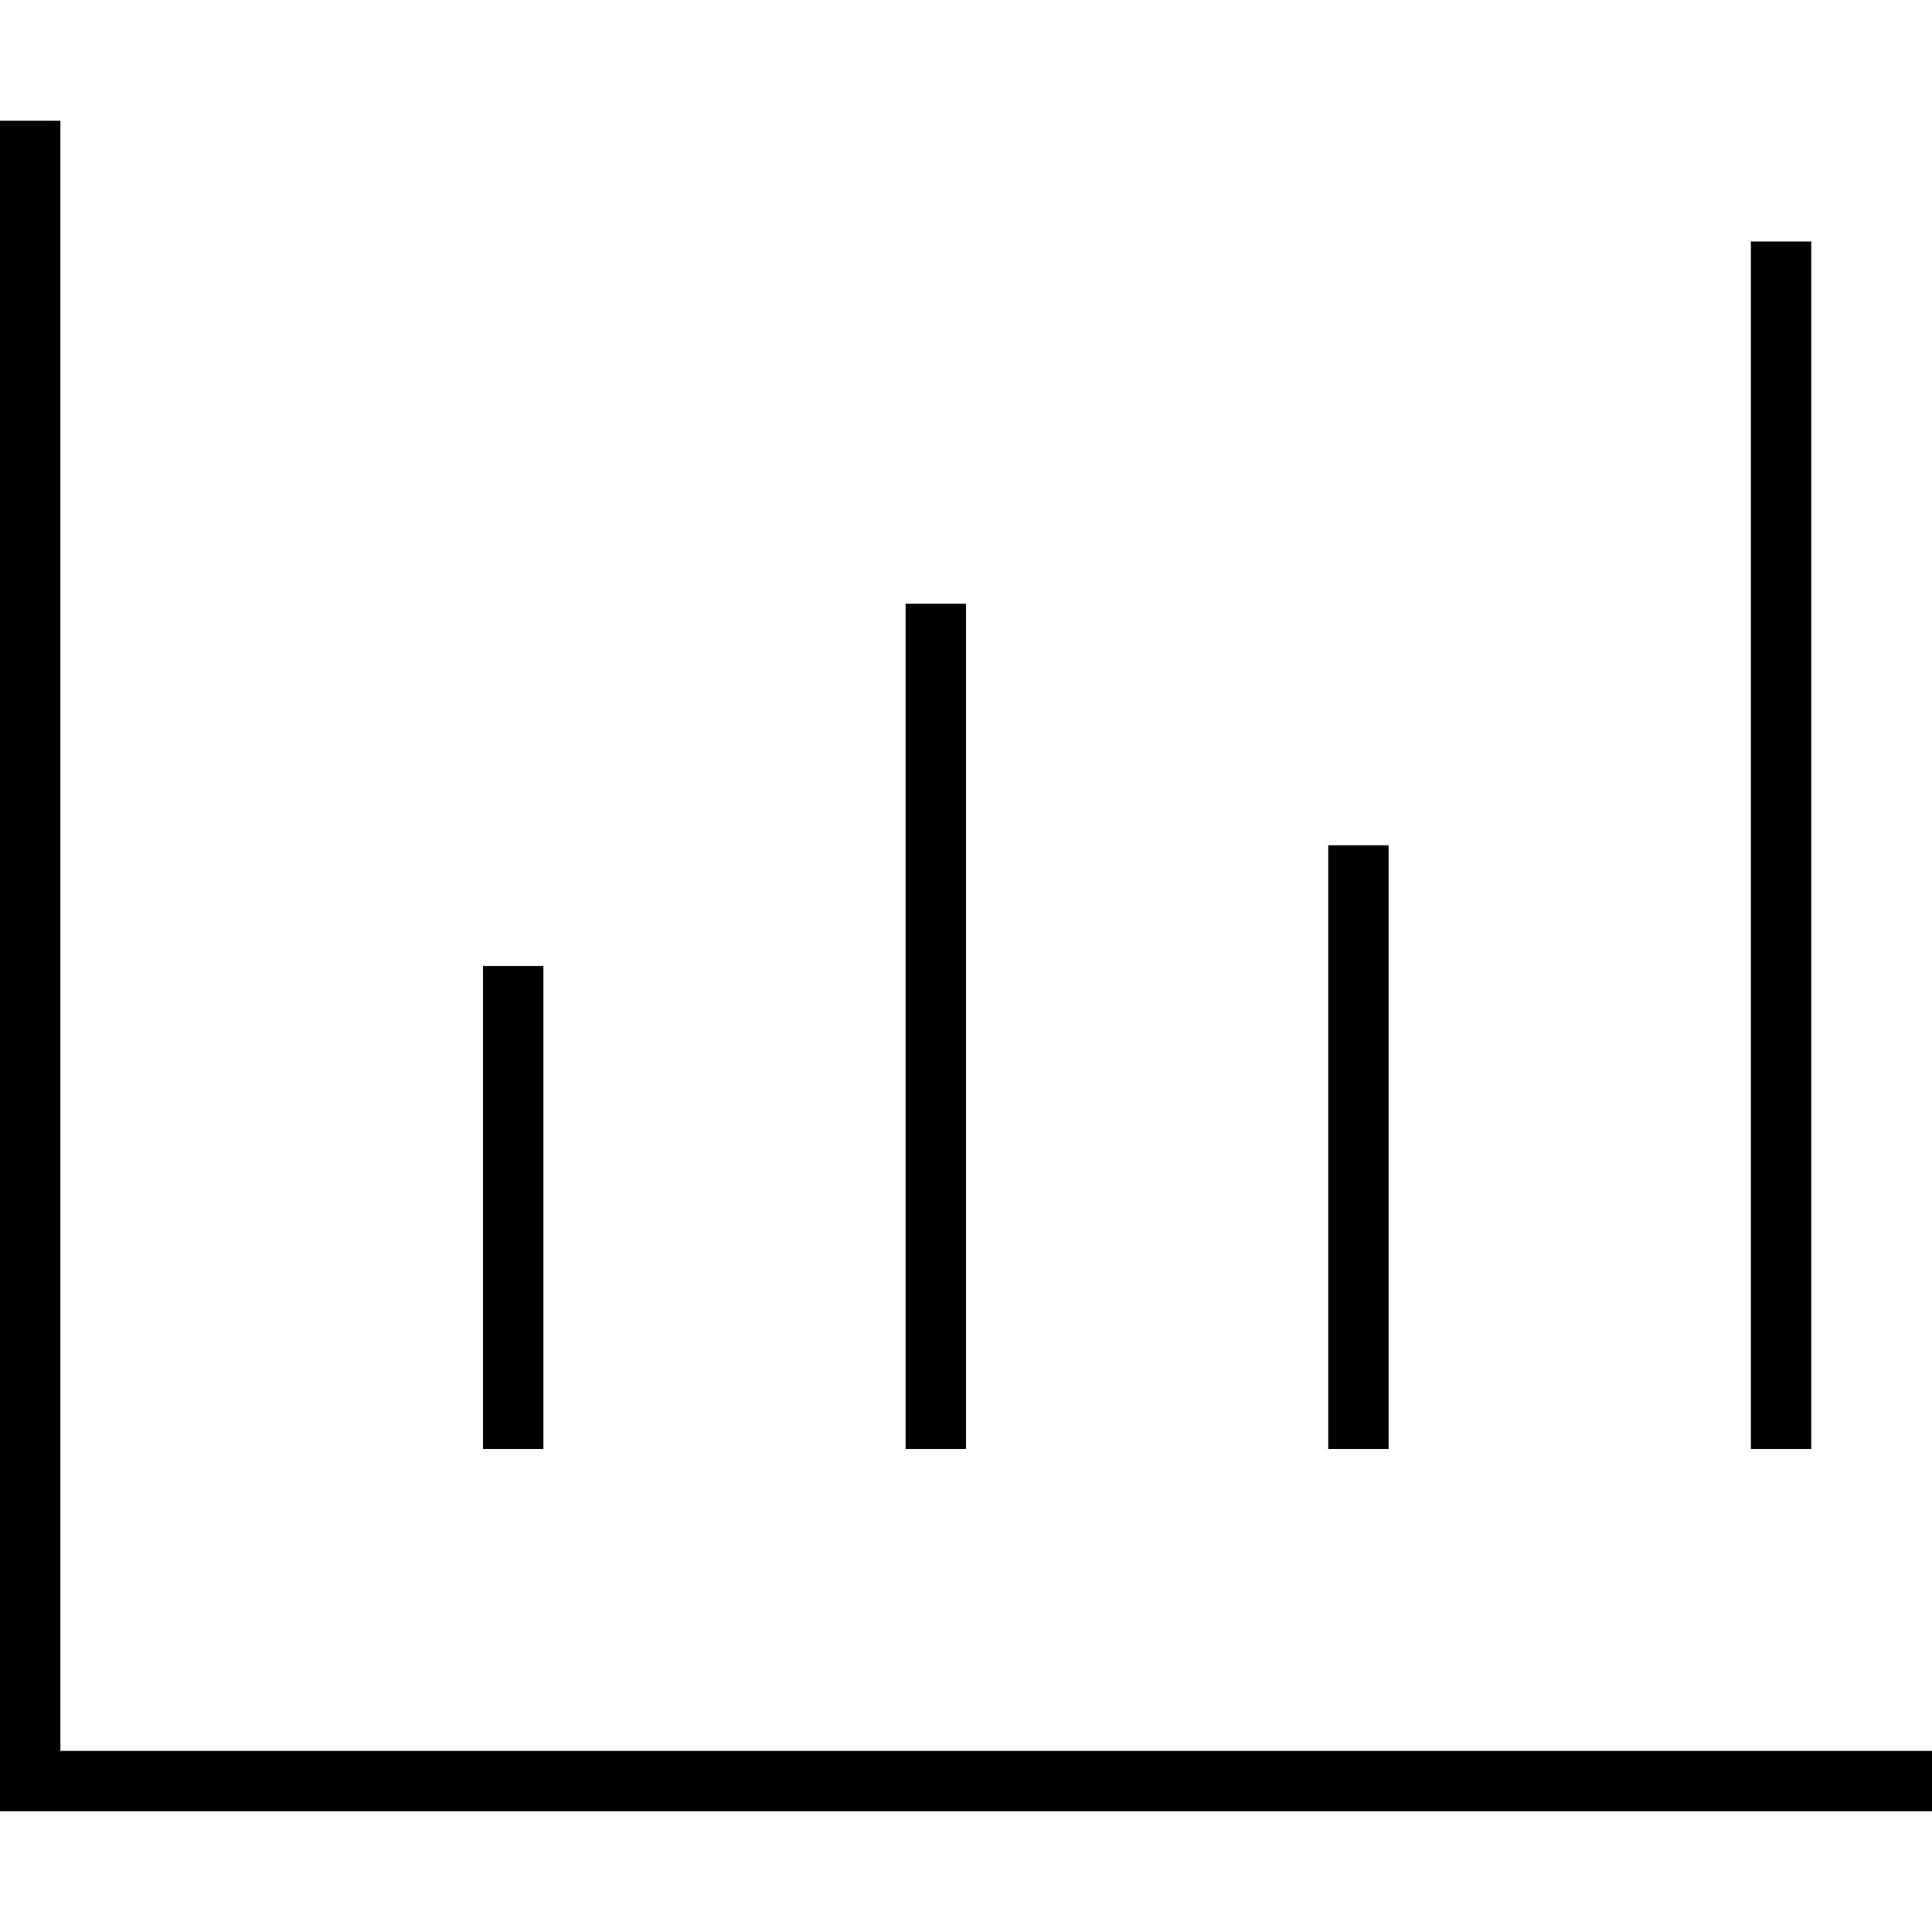 <svg fill="currentColor" xmlns="http://www.w3.org/2000/svg" viewBox="0 0 512 512"><!--! Font Awesome Pro 7.1.0 by @fontawesome - https://fontawesome.com License - https://fontawesome.com/license (Commercial License) Copyright 2025 Fonticons, Inc. --><path fill="currentColor" d="M16 32l0 432 496 0 0 16-512 0 0-448 16 0zM144 256l0 128-16 0 0-128 16 0zm112-88l0 216-16 0 0-224 16 0 0 8zm112 56l0 160-16 0 0-160 16 0zM480 72l0 312-16 0 0-320 16 0 0 8z"/></svg>